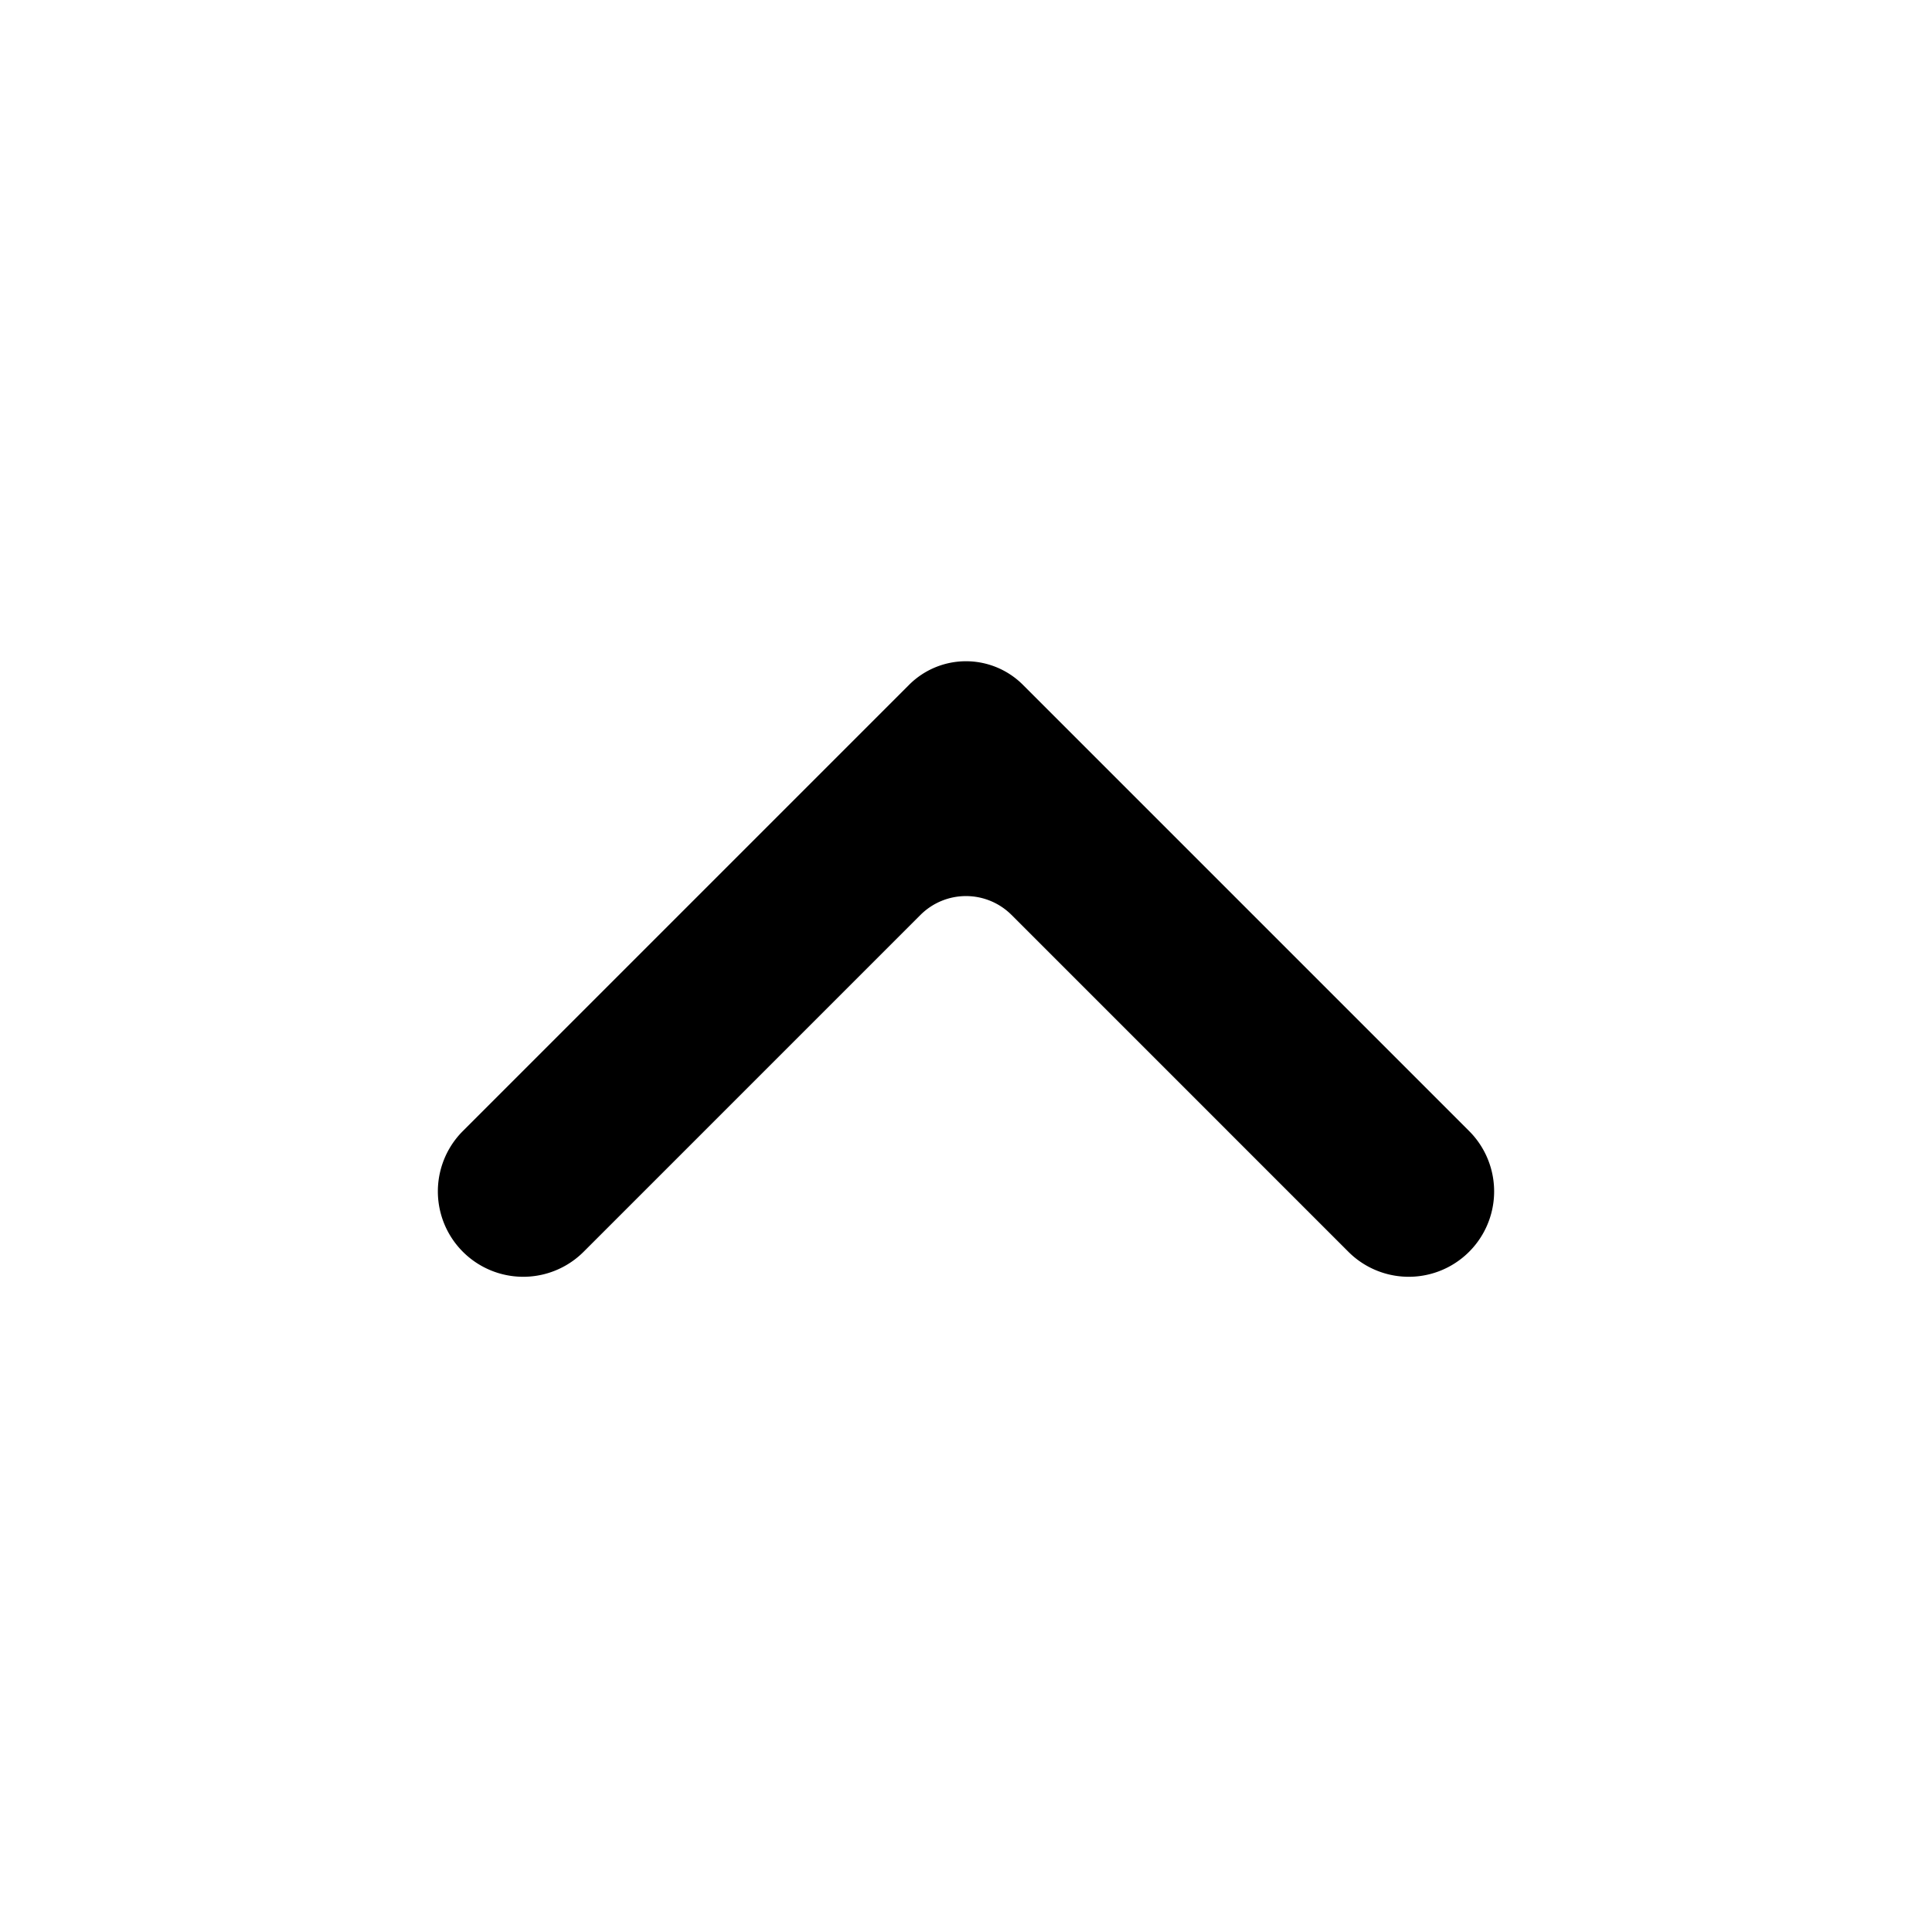 <svg width="24" height="24" fill="none" xmlns="http://www.w3.org/2000/svg"><path d="M12.566 11.366l4.184 4.184a1.06 1.06 0 101.5-1.5l-5.543-5.543a1 1 0 00-1.414 0L5.75 14.05a1.06 1.06 0 001.5 1.5l4.184-4.184a.8.8 0 011.132 0z" fill="#000"/></svg>